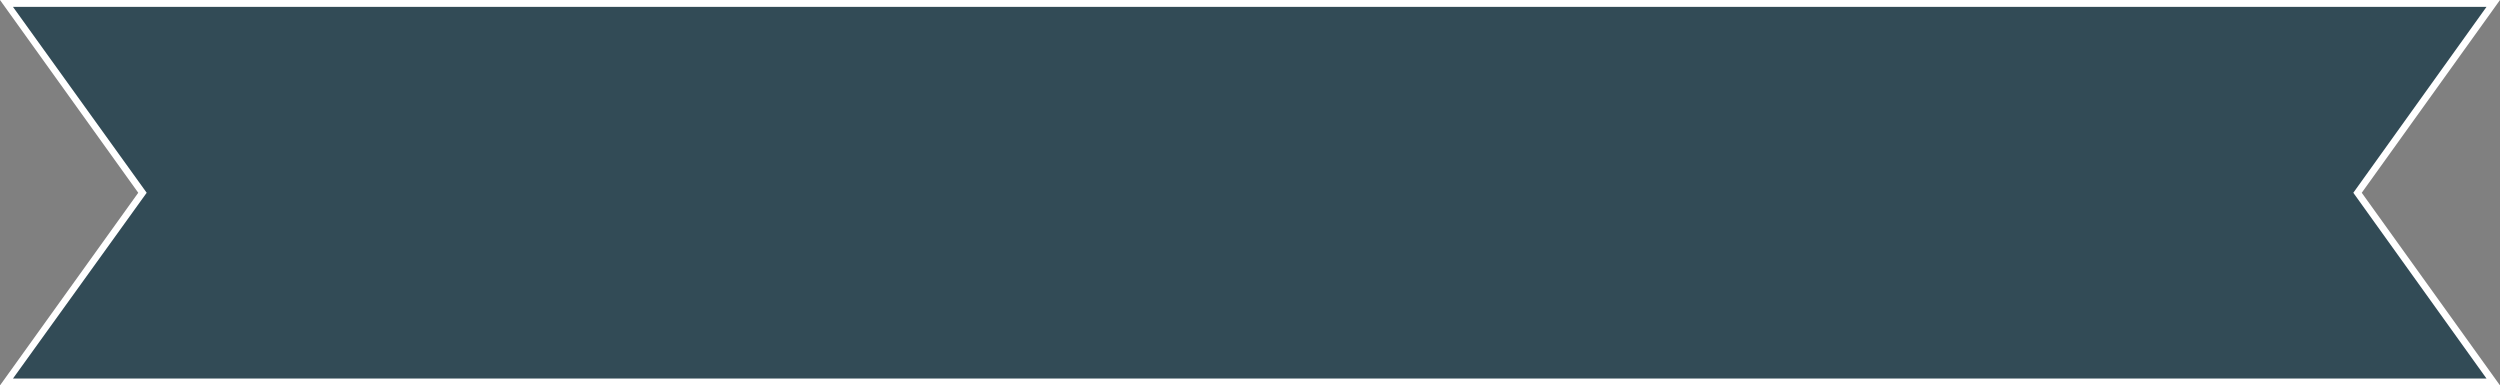 <svg xmlns="http://www.w3.org/2000/svg" viewBox="0 0 192.59 29.69"><rect x="0" y="0" width="192.59" height="29.69" fill="#808080" stroke="none"/><defs><style>.cls-1{fill:#324b56;}.cls-2{fill:#fff;}</style></defs><title>Banners11</title><g id="Calque_2" data-name="Calque 2"><g id="Ribbon_09" data-name="Ribbon 09"><polygon class="cls-1" points="192.07 0.27 145.76 0.27 145.76 0.27 46.83 0.27 46.83 0.27 0.52 0.27 10.97 14.85 0.52 29.43 34.08 29.43 46.83 29.43 145.76 29.43 153.49 29.43 192.07 29.43 181.61 14.85 192.07 0.27"/><path class="cls-2" d="M192.59,29.69H0L10.65,14.85,0,0H192.59L181.94,14.85ZM1,29.16H191.55L181.29,14.85,191.55.53H1L11.3,14.85Z"/></g></g></svg>